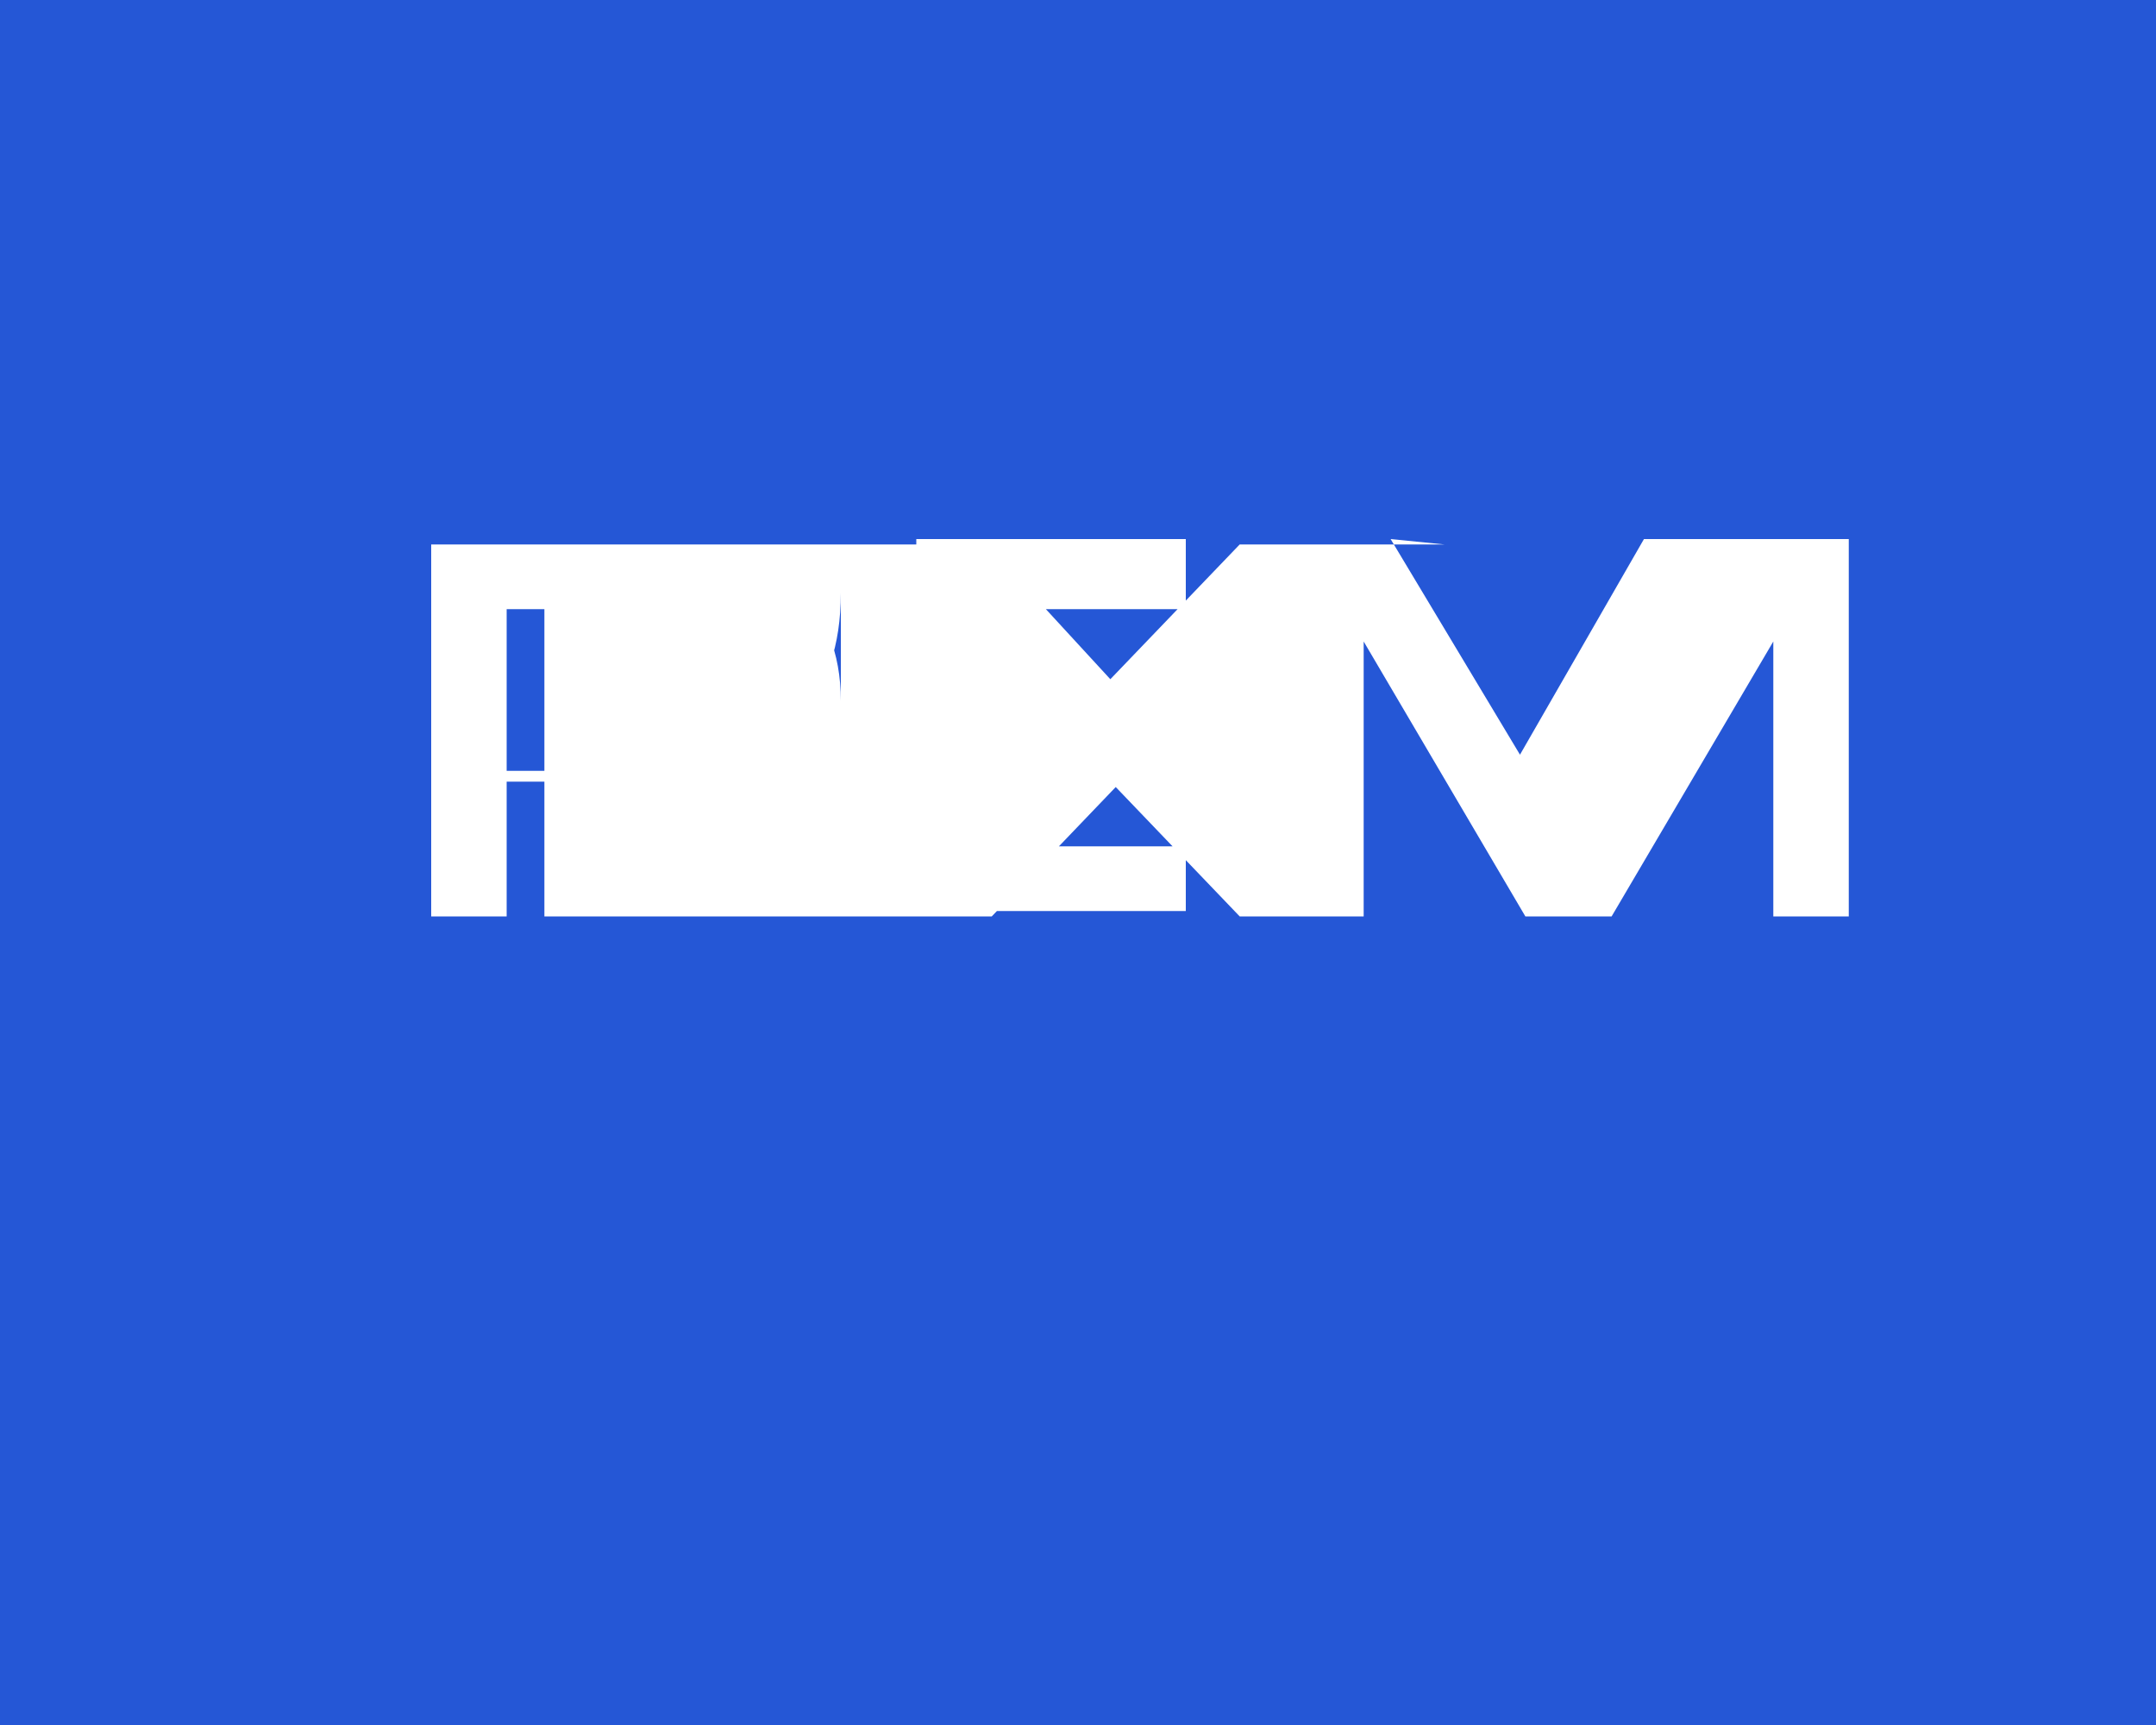 <svg xmlns="http://www.w3.org/2000/svg" viewBox="0 0 40 32">
  <path fill="#2557D6" d="M0 0h40v32H0z"/>
  <path d="M22 16.9v-1.2h-3.6v-1.7h3.5v-1.2h-3.5v-1.5H22V10h-5v6.9h5zm-6.4-3.9c0-1.8-1.2-2.9-3.2-2.9h-4.4v6.9h1.4v-2.5h2.3l2 2.5h1.8l-2.1-2.7c1.1-.5 2.2-1.3 2.2-3.3zm-6.2 1.3v-3h3c.8 0 1.7.3 1.7 1.5 0 1.1-.9 1.5-1.7 1.5h-3zm17.4-4.2h-3.8l-2.4 2.5-2.3-2.5h-8.2v6.9h8.3l2.3-2.4 2.3 2.4h2.3v-5.1l3 5.1h1.6l3-5.1v5.1h1.4V10h-3.8l-2.3 4-2.4-4z" fill="#fff"/>
</svg>

